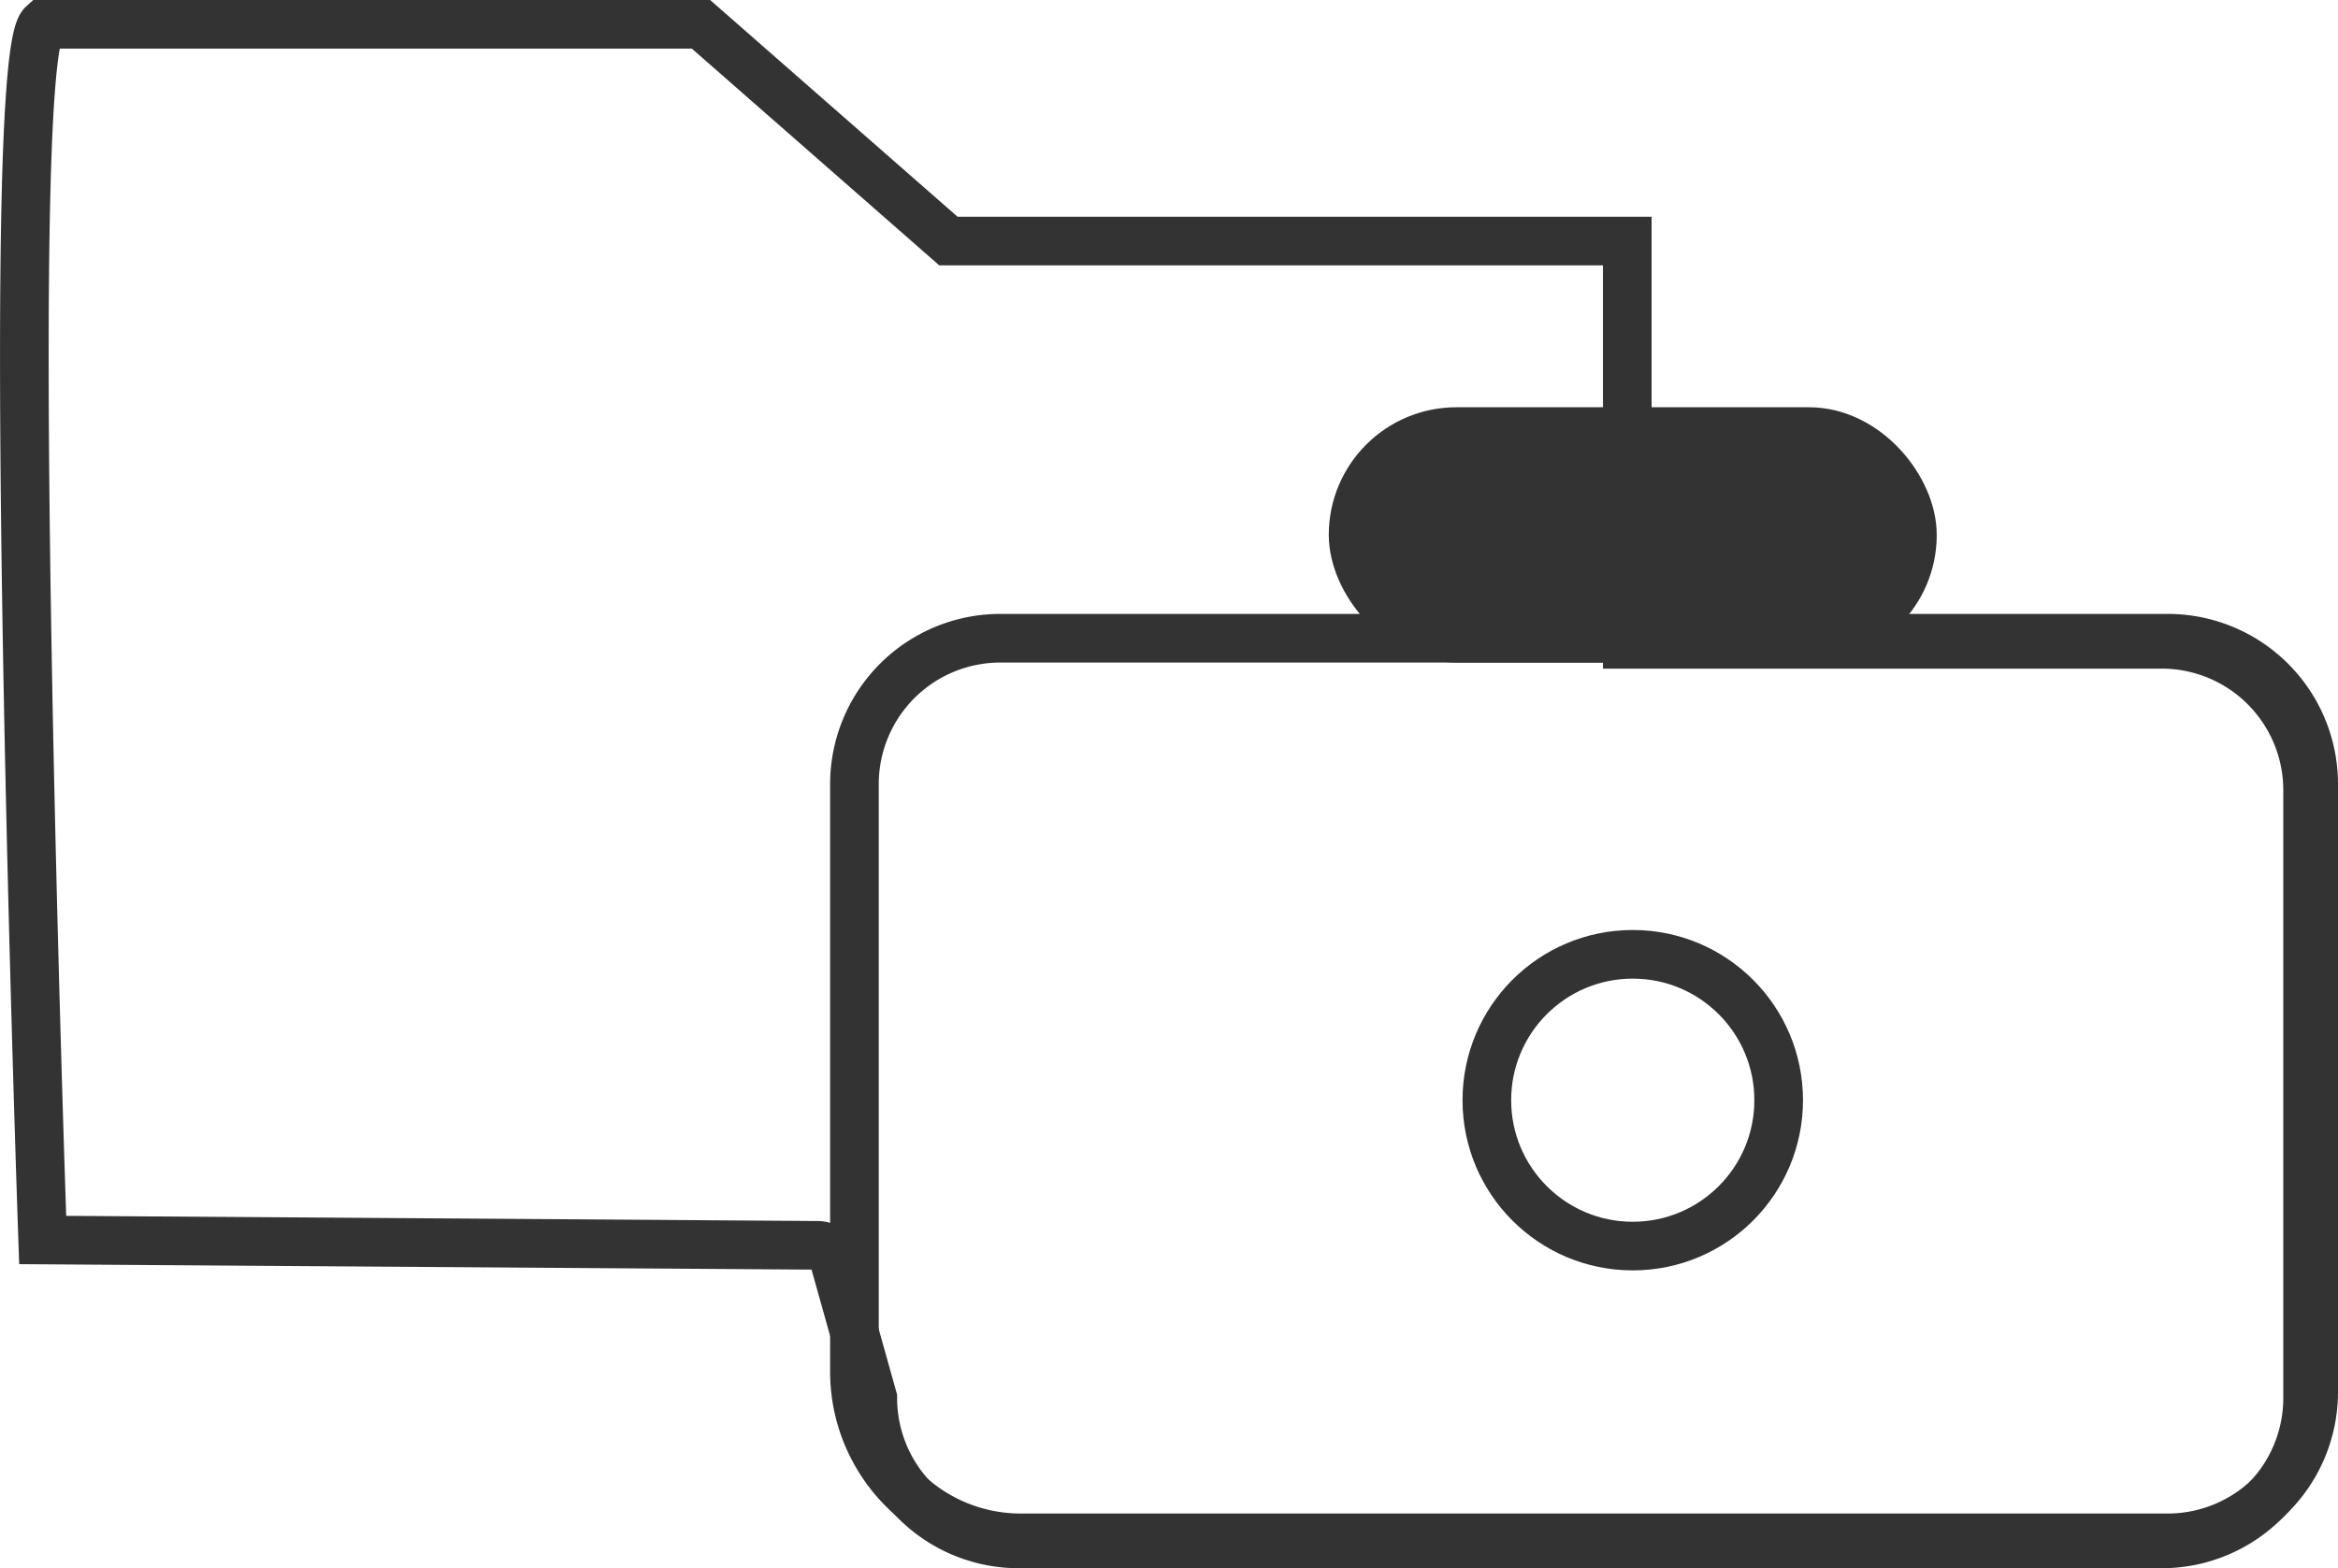 <svg xmlns="http://www.w3.org/2000/svg" viewBox="0 0 192.28 129"><defs><style>.cls-1{fill:none;}.cls-1,.cls-2{stroke:#333;stroke-miterlimit:10;stroke-width:4px;}.cls-2{fill:#333;}</style></defs><title>Asset 3</title><g id="Layer_2" data-name="Layer 2"><g id="Layer_1-2" data-name="Layer 1"><path class="cls-1" d="M189.78,65v50a12,12,0,0,1-12,12h-94a12,12,0,0,1-12-12l-3.24-11.56a1.31,1.31,0,0,0-1.24-1L3.51,102S.12,5.1,3.51,2H57.65L78,19.83h55.83V53h44A12,12,0,0,1,189.78,65Z"/><path class="cls-1" d="M82.28,52.5h96a12,12,0,0,1,12,12v50a12,12,0,0,1-12,12H83.94a13.67,13.67,0,0,1-13.67-13.67V64.5A12,12,0,0,1,82.28,52.5Z"/><circle class="cls-1" cx="134.28" cy="90.5" r="12"/><rect class="cls-2" x="111.28" y="35.5" width="46" height="17" rx="8.5" ry="8.5"/></g></g></svg>